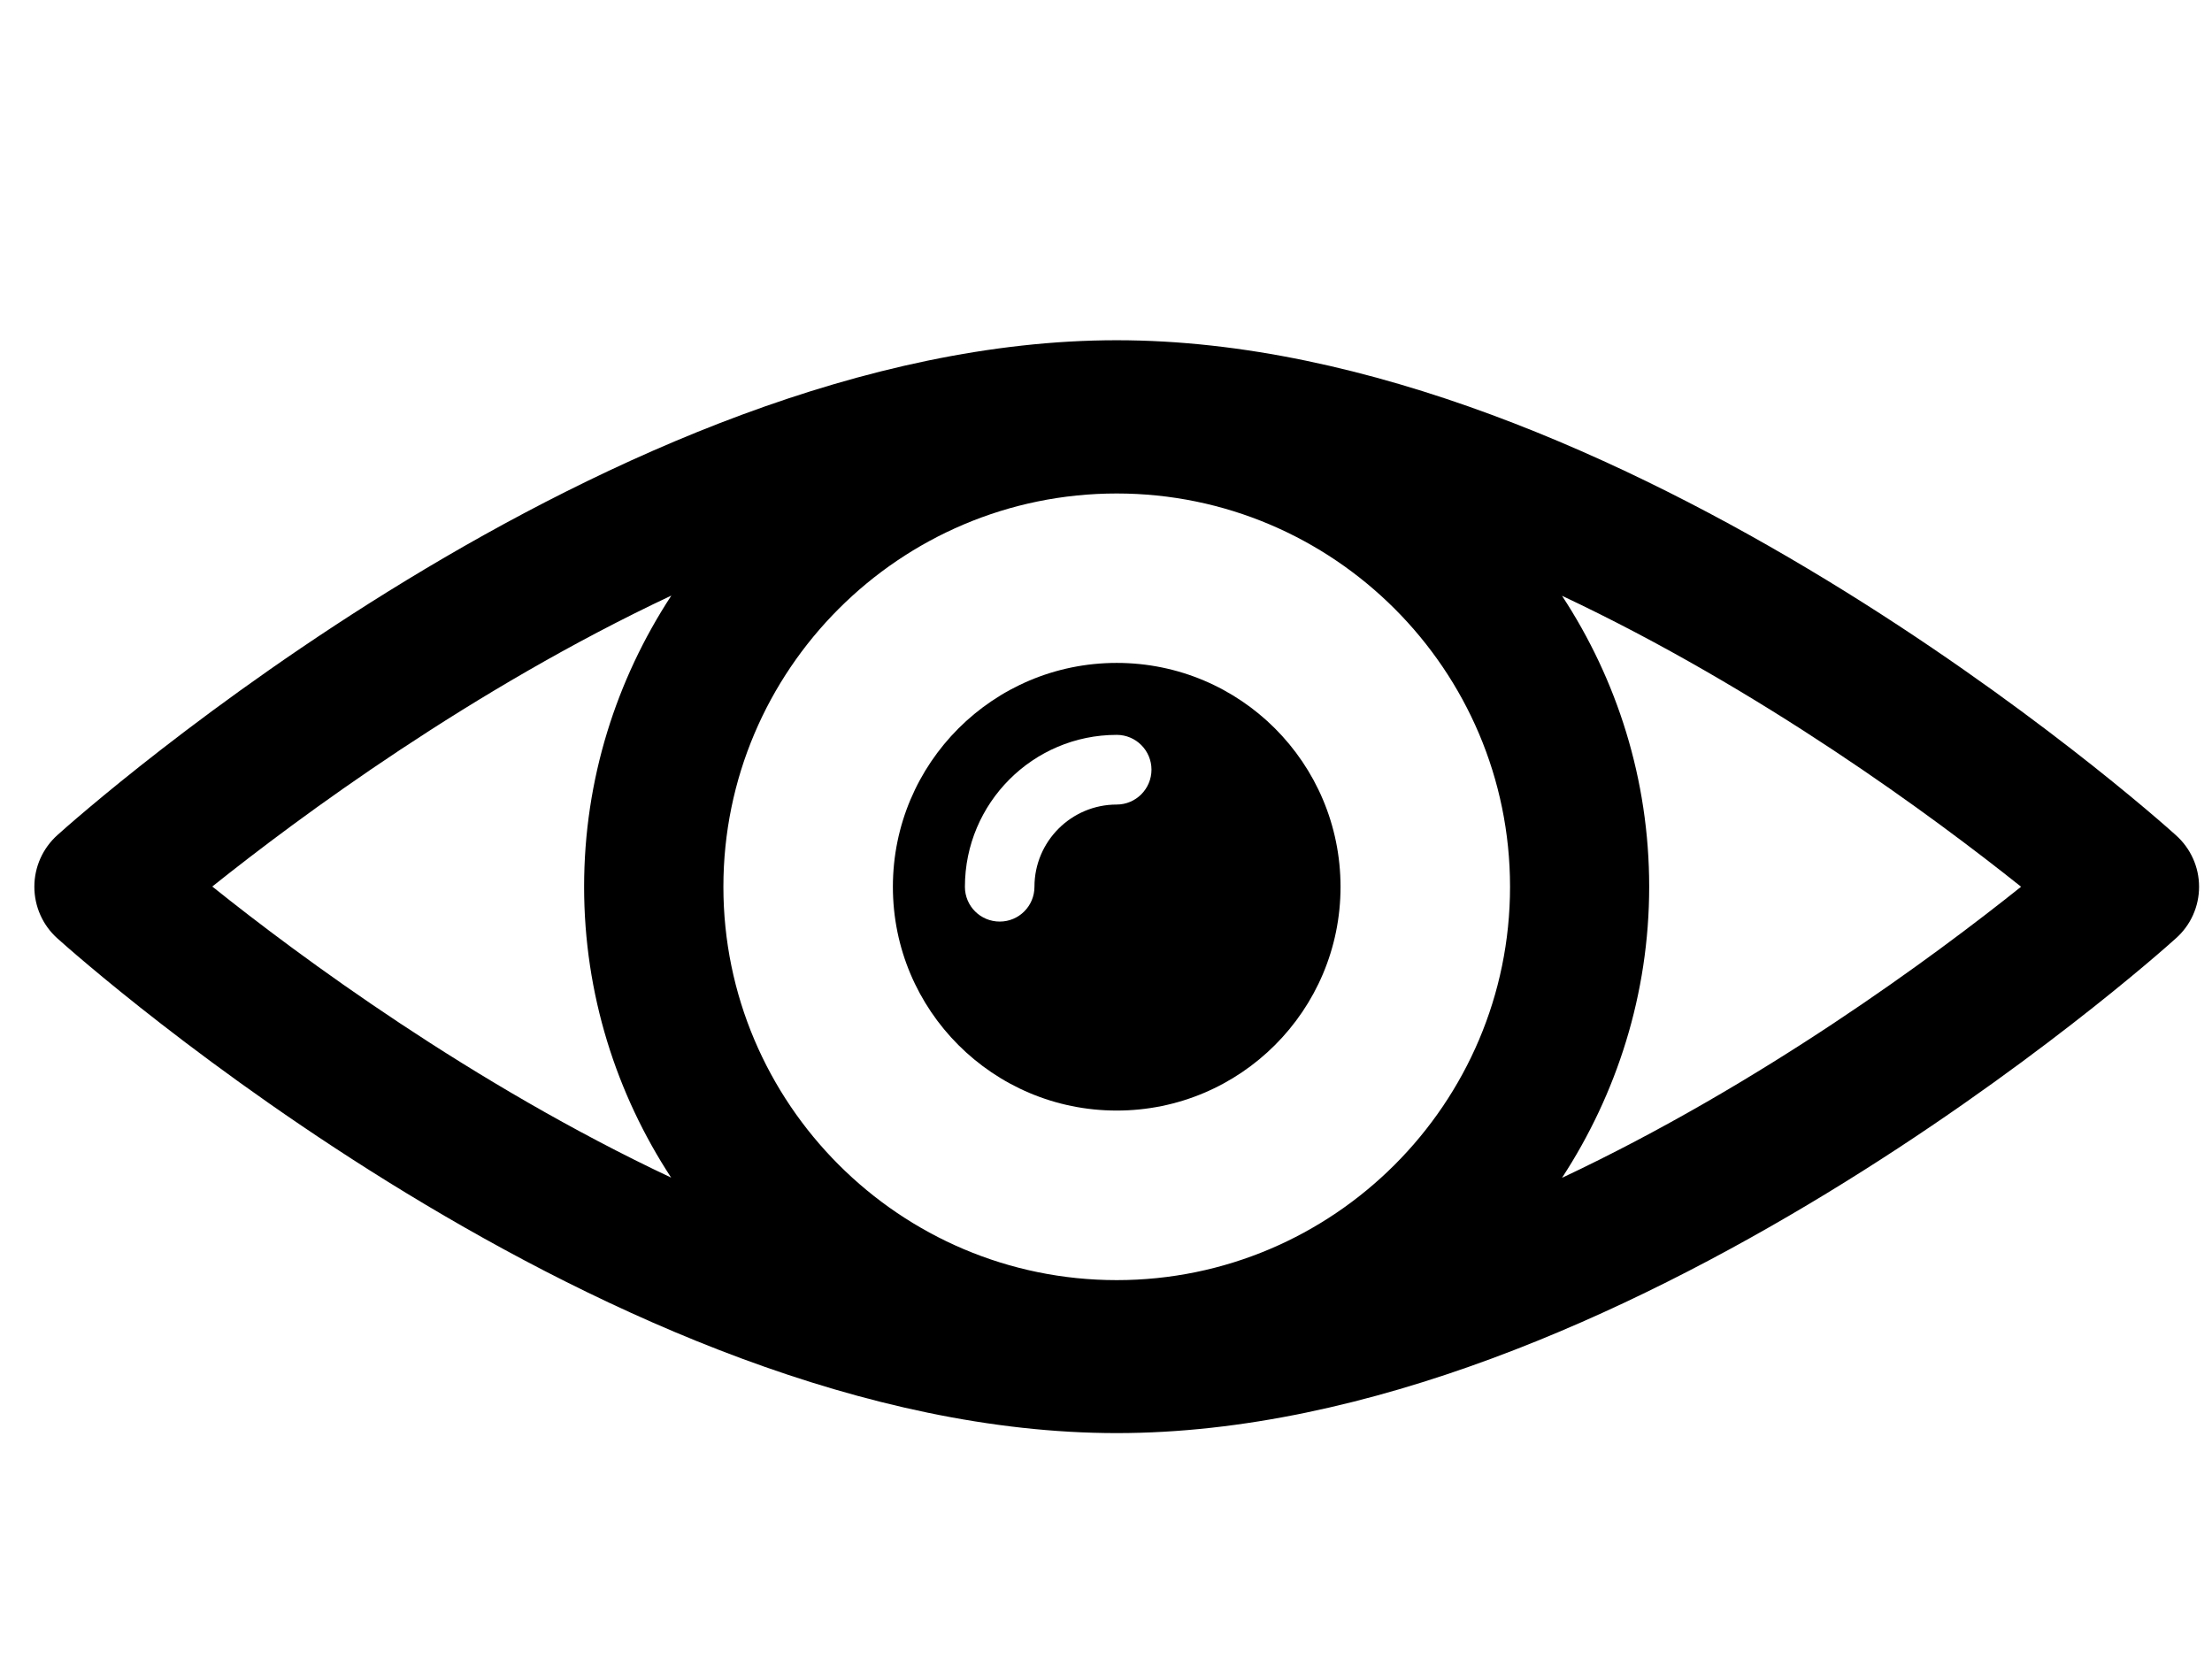 <!-- Generated by IcoMoon.io -->
<svg version="1.1" xmlns="http://www.w3.org/2000/svg" width="32" height="24" viewBox="0 0 32 24">
<title>engine_eye</title>
<path fill="currentColor" d="M31.476 12.081c-0.323-0.293-8.039-7.159-15.321-7.159s-15 6.866-15.325 7.159c-0.212 0.191-0.333 0.461-0.333 0.747s0.121 0.557 0.333 0.747c0.325 0.292 8.042 7.157 15.325 7.157s15-6.865 15.322-7.157c0.215-0.19 0.336-0.462 0.336-0.747s-0.122-0.556-0.337-0.747zM16.155 18.519c-3.138 0-5.69-2.555-5.69-5.69 0-3.137 2.552-5.69 5.69-5.69s5.69 2.553 5.69 5.69c0 3.135-2.553 5.69-5.69 5.69zM9.712 8.616c-0.795 1.214-1.262 2.658-1.262 4.212 0 1.551 0.465 2.995 1.259 4.208-2.882-1.358-5.37-3.195-6.638-4.211 1.269-1.014 3.758-2.853 6.641-4.209zM22.597 17.039c0.791-1.212 1.261-2.658 1.261-4.211s-0.466-2.998-1.261-4.209c2.882 1.356 5.371 3.196 6.641 4.209-1.27 1.015-3.758 2.854-6.641 4.211z"></path>
<path fill="currentColor" d="M16.155 9.59c-1.79 0-3.238 1.45-3.238 3.239s1.449 3.237 3.238 3.237c1.789 0 3.238-1.449 3.238-3.237-0.001-1.793-1.451-3.239-3.238-3.239zM16.155 11.639c-0.656 0-1.19 0.532-1.19 1.19 0 0.278-0.225 0.503-0.502 0.503-0.279 0-0.504-0.224-0.504-0.503 0-1.211 0.984-2.198 2.196-2.198 0.279 0 0.503 0.227 0.503 0.504-0.001 0.278-0.225 0.504-0.504 0.504z"></path>
</svg>
